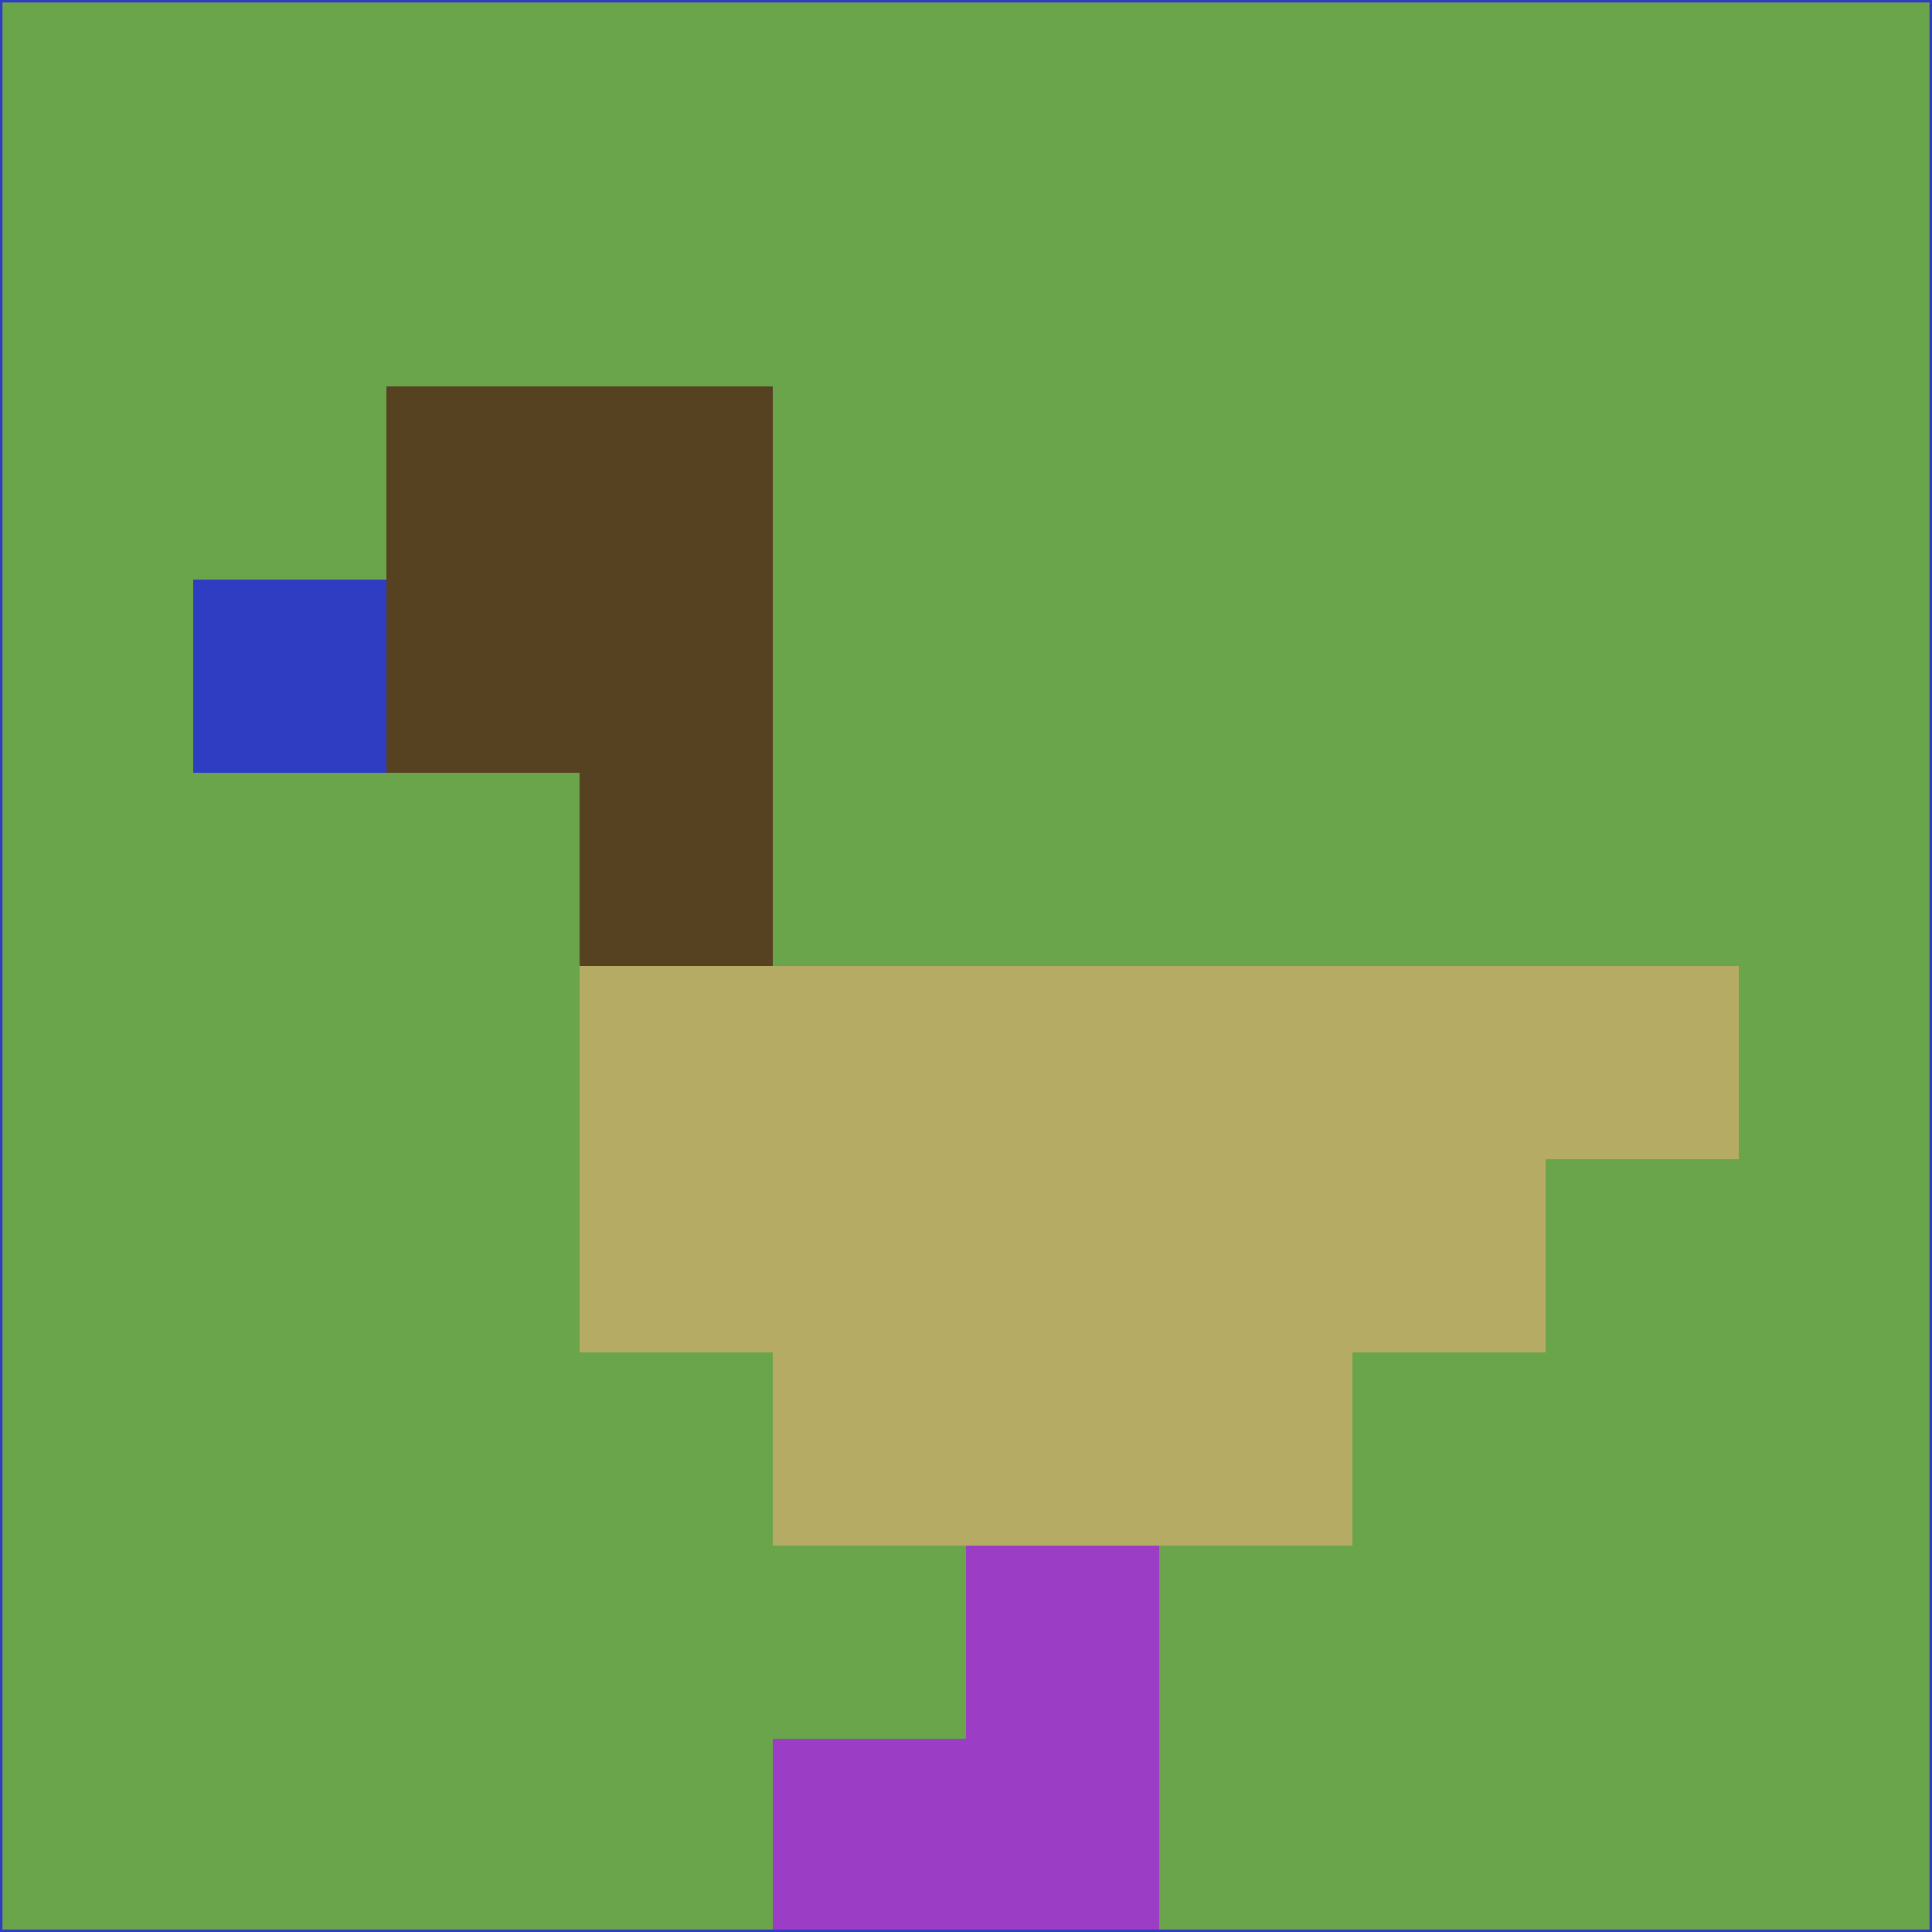 <svg xmlns="http://www.w3.org/2000/svg" version="1.1" width="785" height="785">
  <title>'goose-pfp-694263' by Dmitri Cherniak (Cyberpunk Edition)</title>
  <desc>
    seed=537534
    backgroundColor=#6ba54b
    padding=20
    innerPadding=0
    timeout=500
    dimension=1
    border=false
    Save=function(){return n.handleSave()}
    frame=12

    Rendered at 2024-09-15T22:37:00.343Z
    Generated in 1ms
    Modified for Cyberpunk theme with new color scheme
  </desc>
  <defs/>
  <rect width="100%" height="100%" fill="#6ba54b"/>
  <g>
    <g id="0-0">
      <rect x="0" y="0" height="785" width="785" fill="#6ba54b"/>
      <g>
        <!-- Neon blue -->
        <rect id="0-0-2-2-2-2" x="157" y="157" width="157" height="157" fill="#564221"/>
        <rect id="0-0-3-2-1-4" x="235.5" y="157" width="78.5" height="314" fill="#564221"/>
        <!-- Electric purple -->
        <rect id="0-0-4-5-5-1" x="314" y="392.5" width="392.5" height="78.5" fill="#b5ab64"/>
        <rect id="0-0-3-5-5-2" x="235.5" y="392.5" width="392.5" height="157" fill="#b5ab64"/>
        <rect id="0-0-4-5-3-3" x="314" y="392.5" width="235.5" height="235.5" fill="#b5ab64"/>
        <!-- Neon pink -->
        <rect id="0-0-1-3-1-1" x="78.5" y="235.5" width="78.5" height="78.5" fill="#2f3dc3"/>
        <!-- Cyber yellow -->
        <rect id="0-0-5-8-1-2" x="392.5" y="628" width="78.5" height="157" fill="#9b3ec5"/>
        <rect id="0-0-4-9-2-1" x="314" y="706.5" width="157" height="78.5" fill="#9b3ec5"/>
      </g>
      <rect x="0" y="0" stroke="#2f3dc3" stroke-width="2" height="785" width="785" fill="none"/>
    </g>
  </g>
  <script xmlns=""/>
</svg>